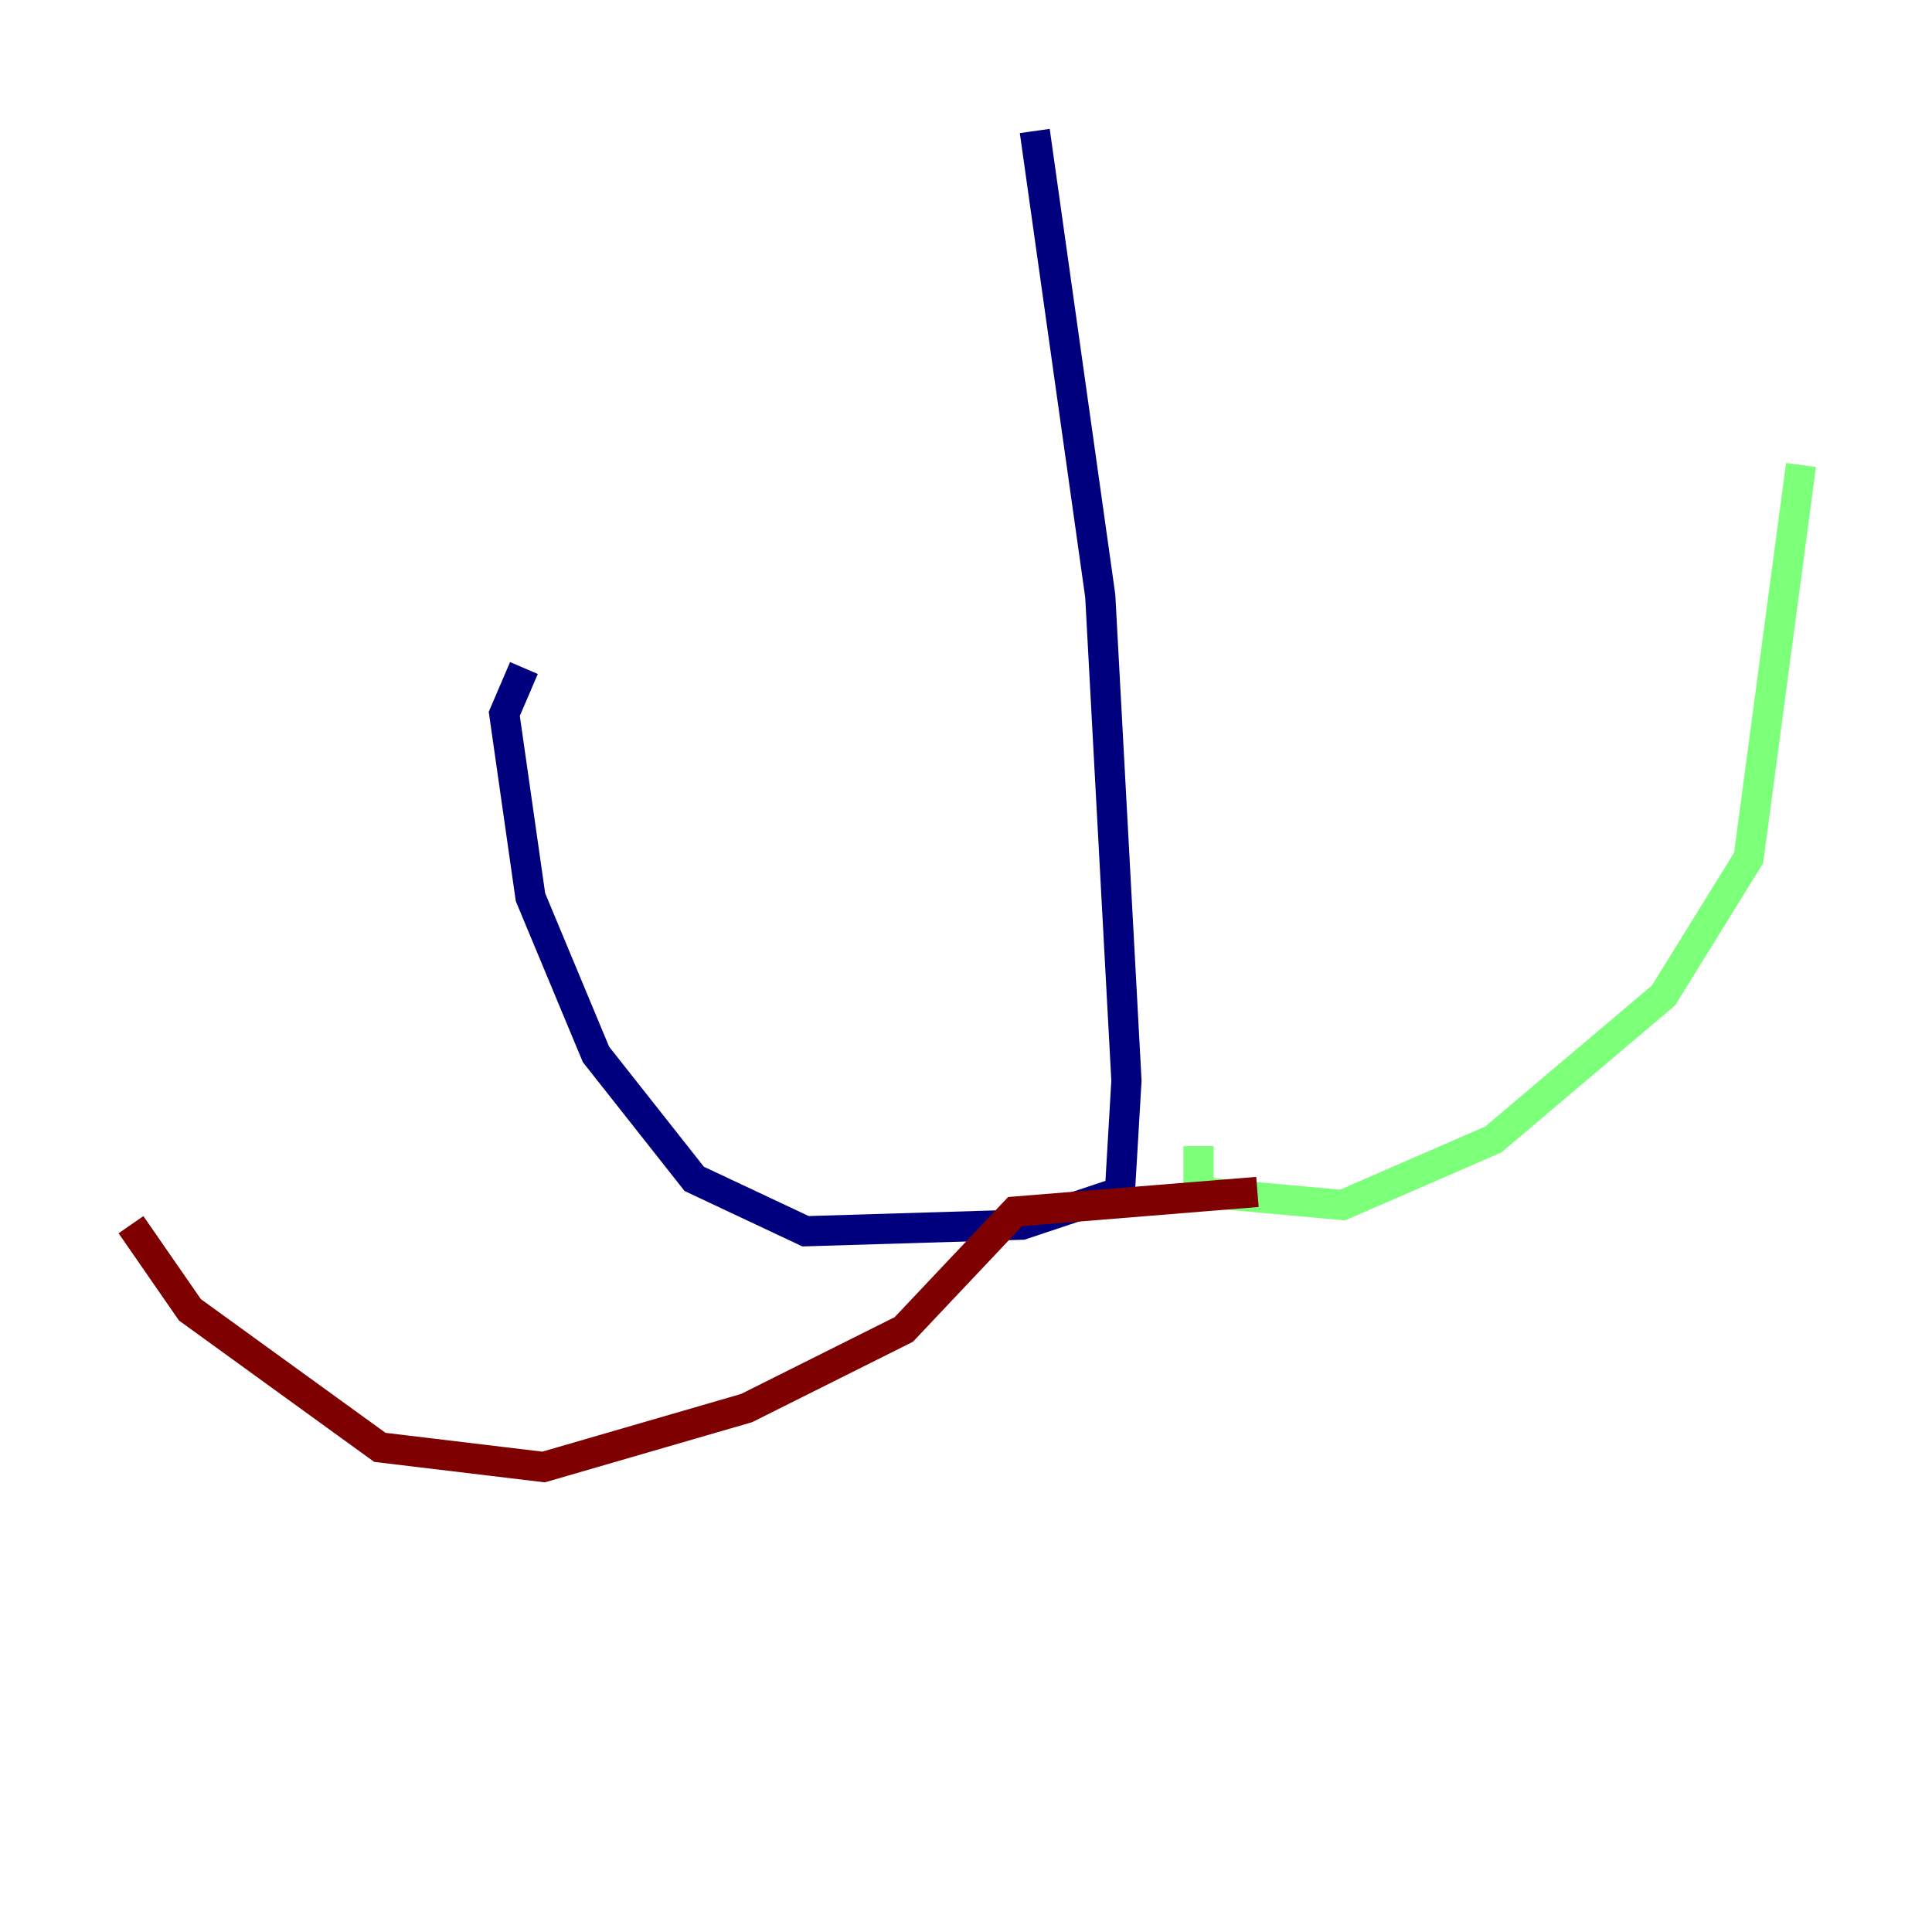 <?xml version="1.0" encoding="utf-8" ?>
<svg baseProfile="tiny" height="128" version="1.2" viewBox="0,0,128,128" width="128" xmlns="http://www.w3.org/2000/svg" xmlns:ev="http://www.w3.org/2001/xml-events" xmlns:xlink="http://www.w3.org/1999/xlink"><defs /><polyline fill="none" points="68.556,8.678 72.895,39.485 74.63,71.593 74.197,78.969 67.688,81.139 53.37,81.573 45.993,78.102 39.485,69.858 35.146,59.444 33.41,47.295 34.712,44.258" stroke="#00007f" stroke-width="2" /><polyline fill="none" points="79.403,75.932 79.403,78.969 88.949,79.837 98.929,75.498 110.21,65.953 115.851,56.841 119.322,30.807" stroke="#7cff79" stroke-width="2" /><polyline fill="none" points="83.308,78.969 67.254,80.271 59.878,88.081 49.464,93.288 36.014,97.193 25.166,95.891 12.583,86.78 8.678,81.139" stroke="#7f0000" stroke-width="2" /></svg>